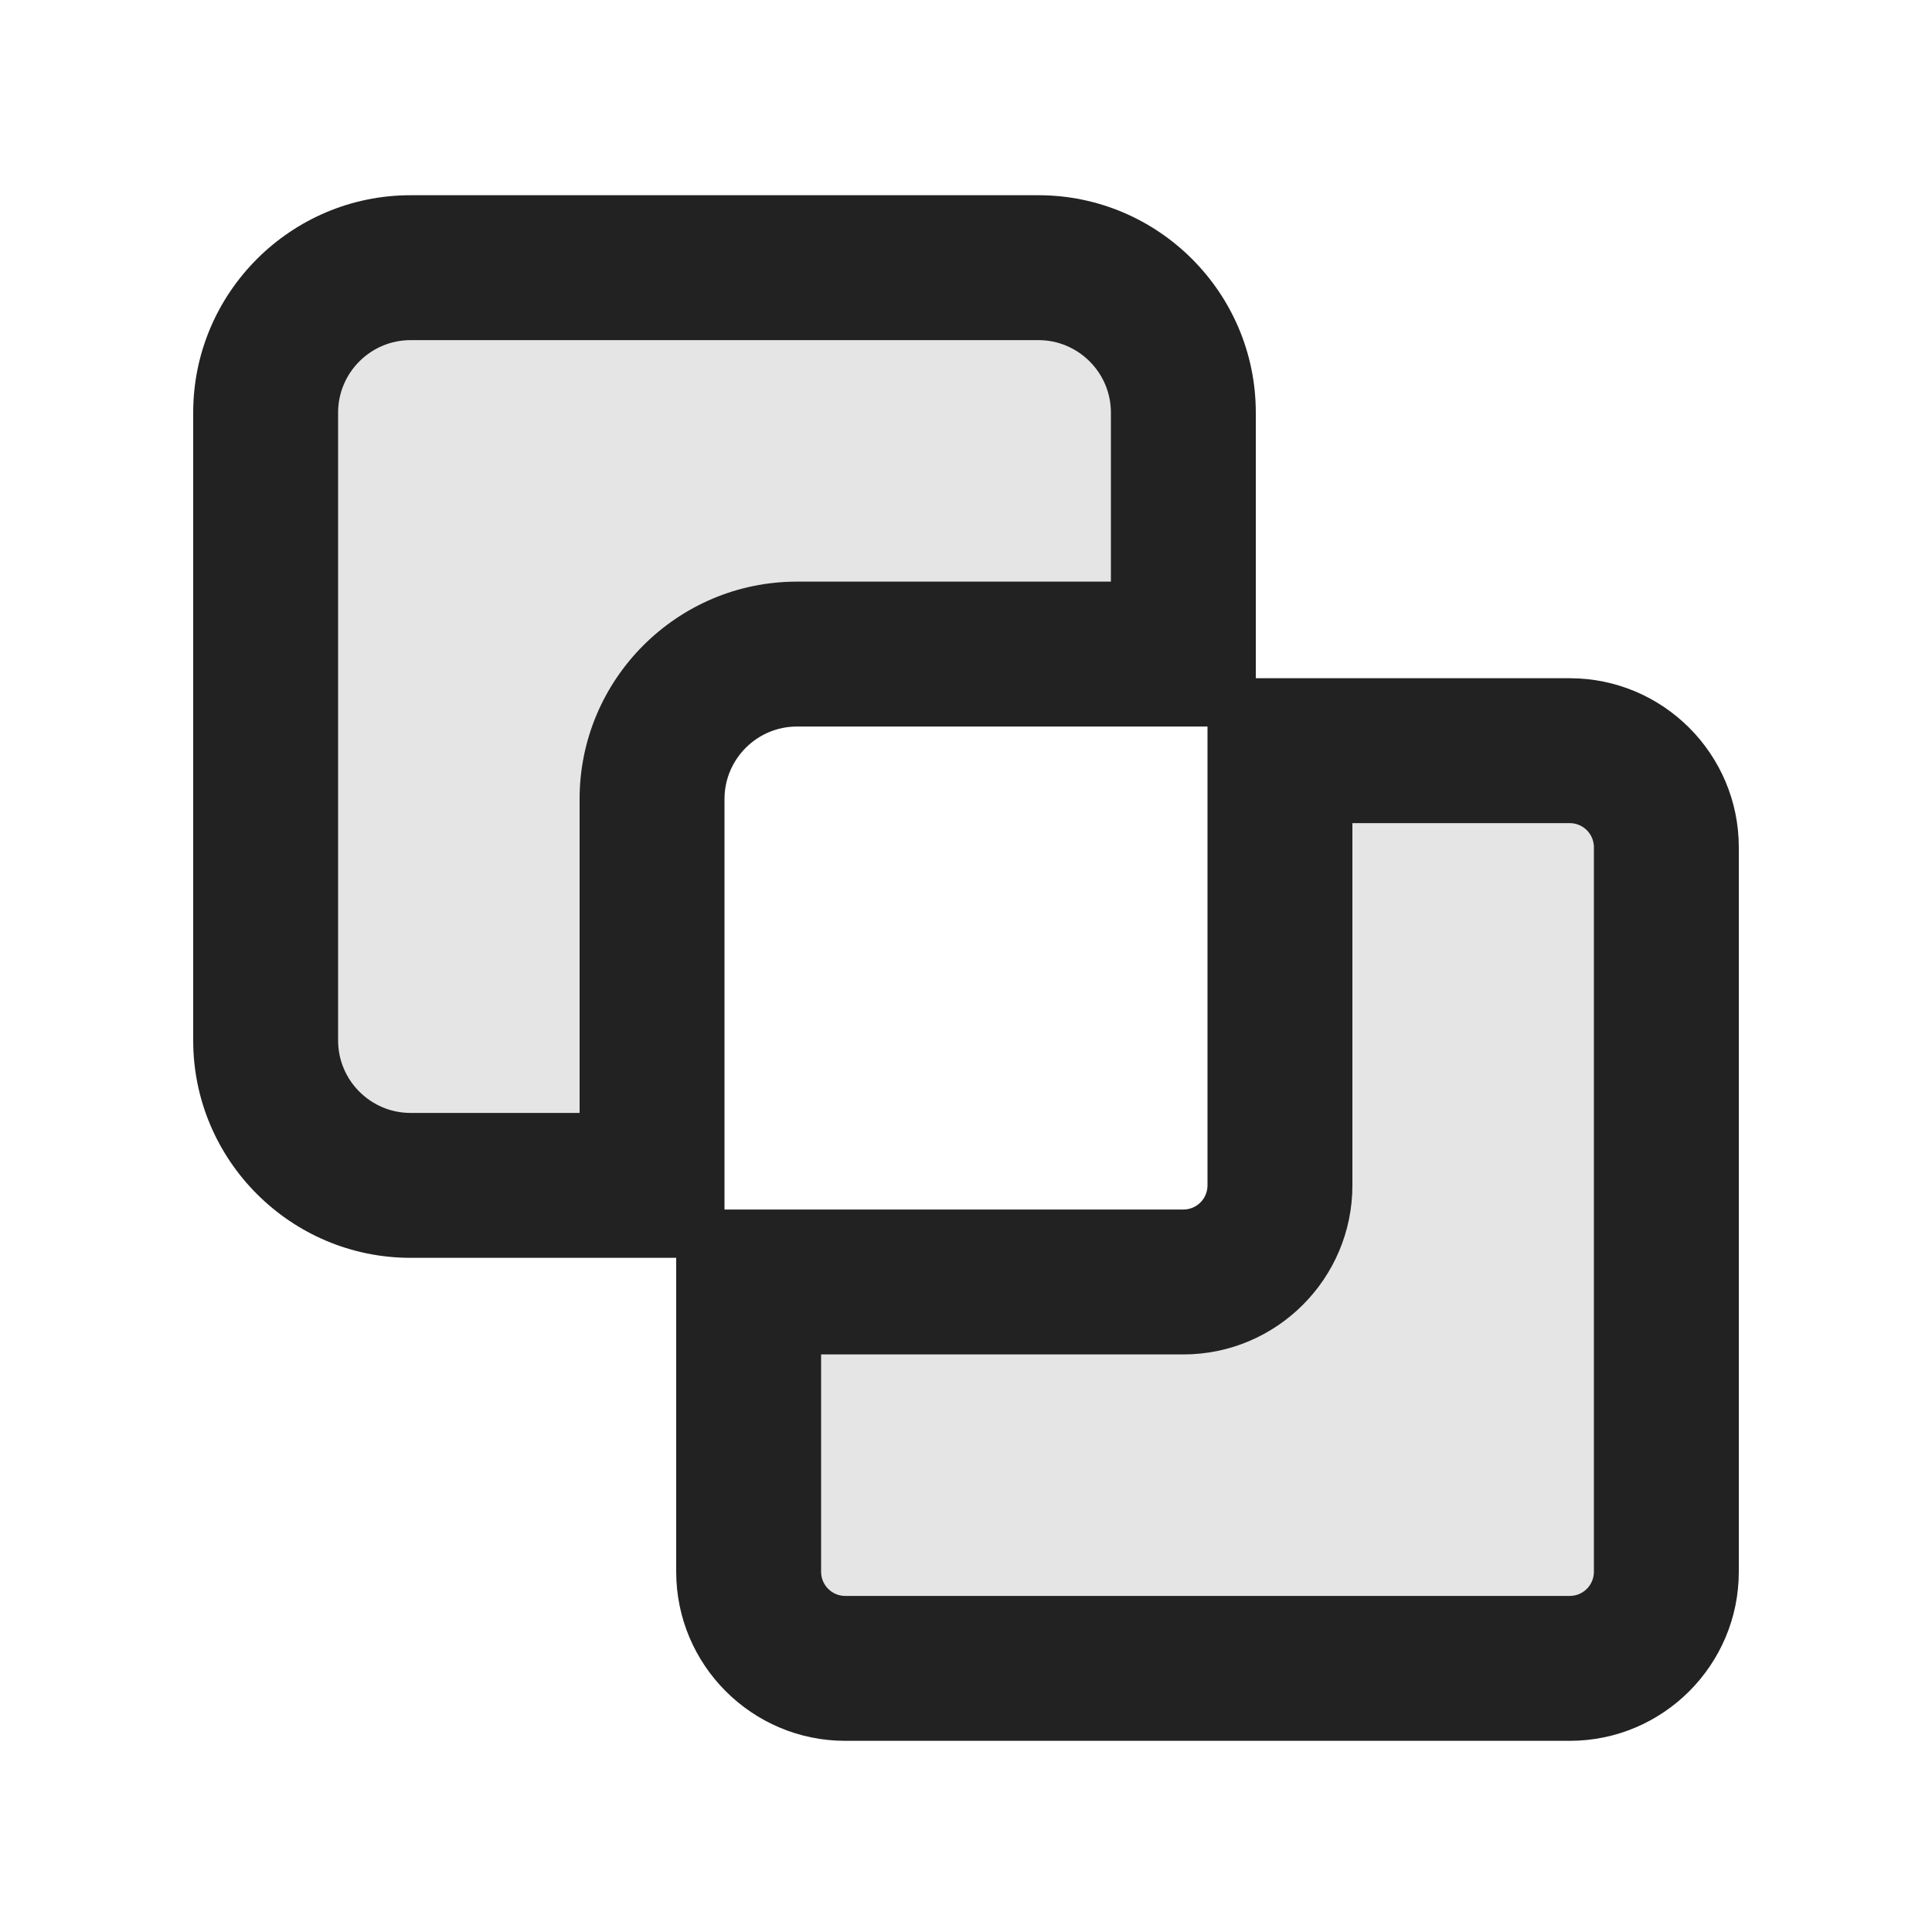 <?xml version="1.0" encoding="UTF-8"?>
<svg xmlns="http://www.w3.org/2000/svg" width="20" height="20" viewBox="0 0 20 20">
  <path d="m7,12.271v-4.25c0-.552.448-1,1-1h4.25v-3.25c0-.552-.448-1-1-1H3.75c-.552,0-1,.448-1,1v7.5c0,.552.448,1,1,1h3.25Z" fill="#222" opacity=".12"/>
  <path d="m13,7.771v3.75c0,.828-.672,1.5-1.5,1.5h-3.75v2.75c0,.828.672,1.5,1.5,1.5h6.5c.828,0,1.5-.672,1.5-1.5v-6.5c0-.828-.672-1.5-1.5-1.5h-2.75Z" fill="#222" opacity=".12"/>
  <path d="m16.25,18.021h-7.5c-.965,0-1.75-.785-1.75-1.75v-3.75h5.25c.138,0,.25-.112.25-.25v-5.25h3.75c.965,0,1.75.785,1.75,1.75v7.5c0,.965-.785,1.75-1.75,1.75Zm-7.75-4v2.25c0,.138.112.25.25.25h7.5c.138,0,.25-.112.25-.25v-7.5c0-.138-.112-.25-.25-.25h-2.25v3.75c0,.965-.785,1.75-1.75,1.75h-3.75Z" fill="#222"/>
  <path d="m7.5,13.021h-3.25c-1.24,0-2.25-1.01-2.25-2.25v-6.5c0-1.24,1.01-2.25,2.25-2.25h6.5c1.24,0,2.25,1.01,2.25,2.25v3.25h-4.75c-.413,0-.75.337-.75.75v4.75ZM4.25,3.521c-.413,0-.75.337-.75.75v6.5c0,.413.337.75.75.75h1.75v-3.25c0-1.24,1.01-2.25,2.25-2.25h3.25v-1.75c0-.413-.337-.75-.75-.75h-6.5Z" fill="#222"/>
</svg>